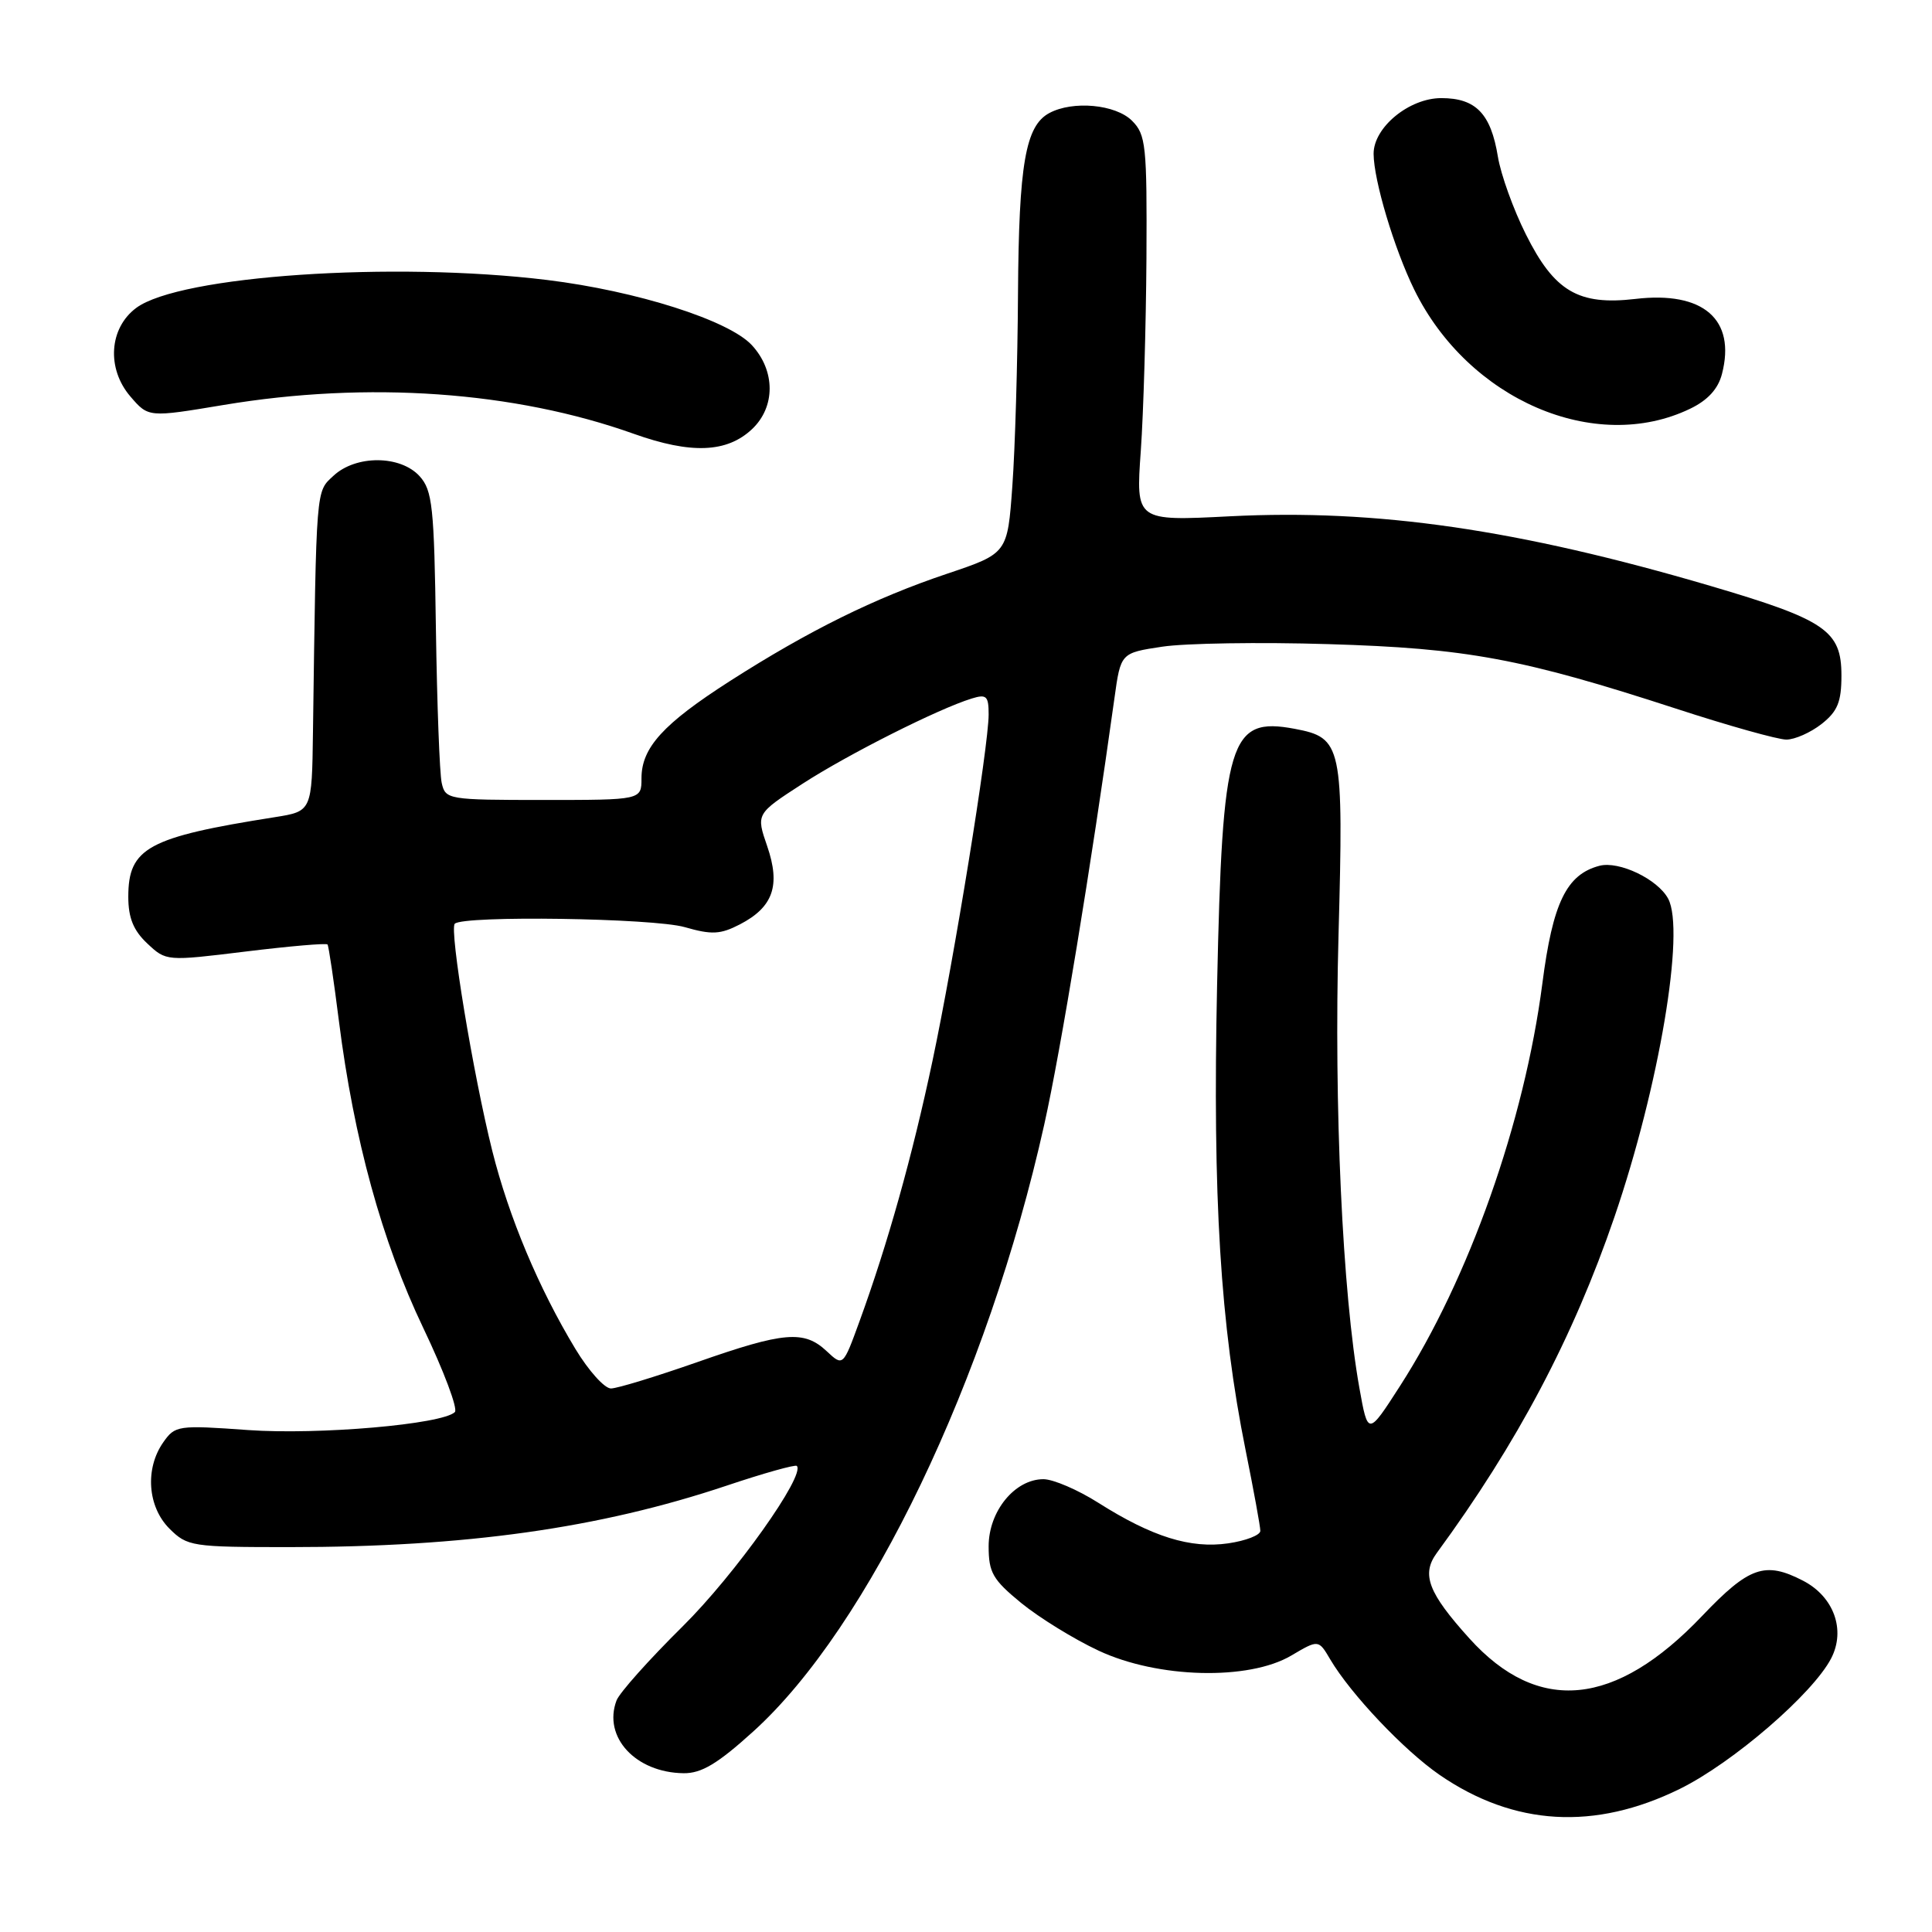 <?xml version="1.0" encoding="UTF-8" standalone="no"?>
<!DOCTYPE svg PUBLIC "-//W3C//DTD SVG 1.1//EN" "http://www.w3.org/Graphics/SVG/1.1/DTD/svg11.dtd" >
<svg xmlns="http://www.w3.org/2000/svg" xmlns:xlink="http://www.w3.org/1999/xlink" version="1.1" viewBox="0 0 256 256">
 <g >
 <path fill="currentColor"
d=" M 222.58 237.04 C 229.61 233.58 240.21 224.43 242.64 219.74 C 244.59 215.97 242.99 211.56 238.91 209.45 C 233.88 206.85 231.77 207.58 225.56 214.10 C 214.04 226.21 203.82 227.20 194.70 217.10 C 189.24 211.05 188.31 208.61 190.38 205.78 C 201.05 191.23 208.45 177.23 213.92 161.26 C 219.84 143.97 223.32 123.34 221.04 119.08 C 219.66 116.50 214.54 114.05 211.94 114.72 C 207.57 115.87 205.75 119.61 204.37 130.32 C 201.99 148.66 194.64 169.46 185.51 183.65 C 181.26 190.26 181.26 190.26 180.12 183.88 C 177.89 171.40 176.74 146.61 177.36 123.95 C 178.04 98.68 177.84 97.76 171.54 96.57 C 162.89 94.95 161.97 97.99 161.27 130.58 C 160.67 158.72 161.70 175.55 165.05 192.16 C 166.12 197.47 167.00 202.28 167.00 202.85 C 167.00 203.41 165.09 204.16 162.75 204.50 C 157.75 205.23 152.66 203.64 145.54 199.13 C 142.83 197.41 139.55 196.00 138.26 196.00 C 134.47 196.00 131.00 200.25 131.00 204.89 C 131.00 208.37 131.54 209.31 135.32 212.41 C 137.70 214.35 142.31 217.20 145.57 218.72 C 153.42 222.40 165.46 222.70 171.10 219.37 C 174.71 217.24 174.71 217.24 176.27 219.89 C 178.99 224.49 186.05 231.94 190.75 235.18 C 200.61 241.96 211.31 242.58 222.58 237.04 Z  M 99.81 229.43 C 115.10 215.60 130.87 182.70 138.37 149.00 C 140.56 139.20 144.57 114.78 147.67 92.51 C 148.50 86.52 148.50 86.52 154.00 85.69 C 157.03 85.23 166.93 85.07 176.00 85.35 C 194.38 85.90 201.65 87.25 222.09 93.90 C 229.01 96.16 235.59 98.00 236.70 98.00 C 237.82 98.00 239.92 97.07 241.37 95.93 C 243.49 94.26 244.00 93.01 244.00 89.50 C 244.00 83.56 241.90 82.13 226.62 77.63 C 201.09 70.13 182.46 67.43 163.00 68.41 C 150.50 69.05 150.50 69.05 151.16 59.77 C 151.52 54.67 151.85 43.19 151.91 34.25 C 151.99 19.26 151.84 17.84 150.00 16.00 C 147.83 13.83 142.17 13.30 139.04 14.98 C 135.88 16.67 135.00 21.74 134.89 38.90 C 134.84 48.03 134.50 59.51 134.14 64.41 C 133.50 73.33 133.50 73.33 125.50 76.02 C 115.88 79.25 107.17 83.56 96.74 90.23 C 87.86 95.92 85.00 99.07 85.00 103.13 C 85.00 106.00 85.00 106.00 72.02 106.00 C 59.37 106.00 59.02 105.94 58.53 103.75 C 58.25 102.51 57.91 93.33 57.76 83.35 C 57.53 67.13 57.30 64.98 55.60 63.10 C 53.06 60.30 47.16 60.27 44.19 63.04 C 41.84 65.22 41.92 64.20 41.47 97.00 C 41.33 107.50 41.33 107.50 36.41 108.28 C 19.60 110.93 17.00 112.35 17.00 118.83 C 17.00 121.62 17.68 123.29 19.51 125.01 C 22.02 127.37 22.04 127.37 32.58 126.08 C 38.38 125.37 43.25 124.95 43.40 125.15 C 43.55 125.34 44.23 129.92 44.91 135.31 C 46.89 150.95 50.62 164.52 56.07 175.93 C 58.81 181.66 60.70 186.69 60.27 187.11 C 58.60 188.73 42.24 190.15 32.88 189.49 C 23.57 188.82 23.20 188.88 21.63 191.12 C 19.19 194.60 19.55 199.65 22.45 202.55 C 24.82 204.91 25.41 205.00 38.35 205.00 C 61.68 205.00 79.40 202.51 96.27 196.86 C 101.18 195.21 105.37 194.04 105.58 194.24 C 106.77 195.44 97.38 208.65 90.46 215.50 C 86.01 219.90 82.06 224.32 81.69 225.33 C 79.87 230.17 84.22 234.88 90.58 234.96 C 92.94 234.99 95.09 233.71 99.81 229.43 Z  M 99.64 56.87 C 102.77 53.93 102.76 49.12 99.62 45.73 C 96.57 42.44 84.35 38.55 72.50 37.10 C 52.08 34.61 23.80 36.53 18.05 40.80 C 14.45 43.48 14.10 48.84 17.28 52.54 C 19.67 55.32 19.67 55.32 29.63 53.66 C 48.75 50.47 68.18 51.84 84.00 57.49 C 91.56 60.18 96.31 60.00 99.64 56.87 Z  M 223.95 54.16 C 226.28 53.04 227.66 51.54 228.17 49.55 C 230.04 42.32 225.69 38.55 216.70 39.61 C 209.15 40.49 205.96 38.62 202.18 31.04 C 200.53 27.75 198.87 23.13 198.48 20.77 C 197.55 15.06 195.56 13.00 190.98 13.00 C 186.71 13.00 181.99 16.89 182.01 20.39 C 182.03 23.91 184.73 32.93 187.39 38.37 C 194.54 52.96 211.36 60.23 223.95 54.16 Z  M 76.25 178.75 C 71.37 170.67 67.44 161.30 65.23 152.50 C 62.70 142.38 59.52 123.15 60.26 122.40 C 61.39 121.28 86.55 121.65 90.73 122.85 C 94.31 123.88 95.45 123.82 98.03 122.49 C 102.45 120.20 103.45 117.34 101.66 112.13 C 100.18 107.84 100.18 107.84 106.34 103.85 C 112.38 99.94 124.31 93.93 128.75 92.56 C 130.72 91.95 131.00 92.22 131.00 94.68 C 130.99 98.92 126.46 126.87 123.56 140.57 C 120.89 153.19 117.61 164.87 113.90 175.05 C 111.71 181.07 111.71 181.07 109.54 179.04 C 106.55 176.23 103.88 176.46 92.42 180.48 C 86.96 182.39 81.81 183.97 80.96 183.98 C 80.11 183.99 78.00 181.64 76.25 178.75 Z "/>
</g>
</svg>